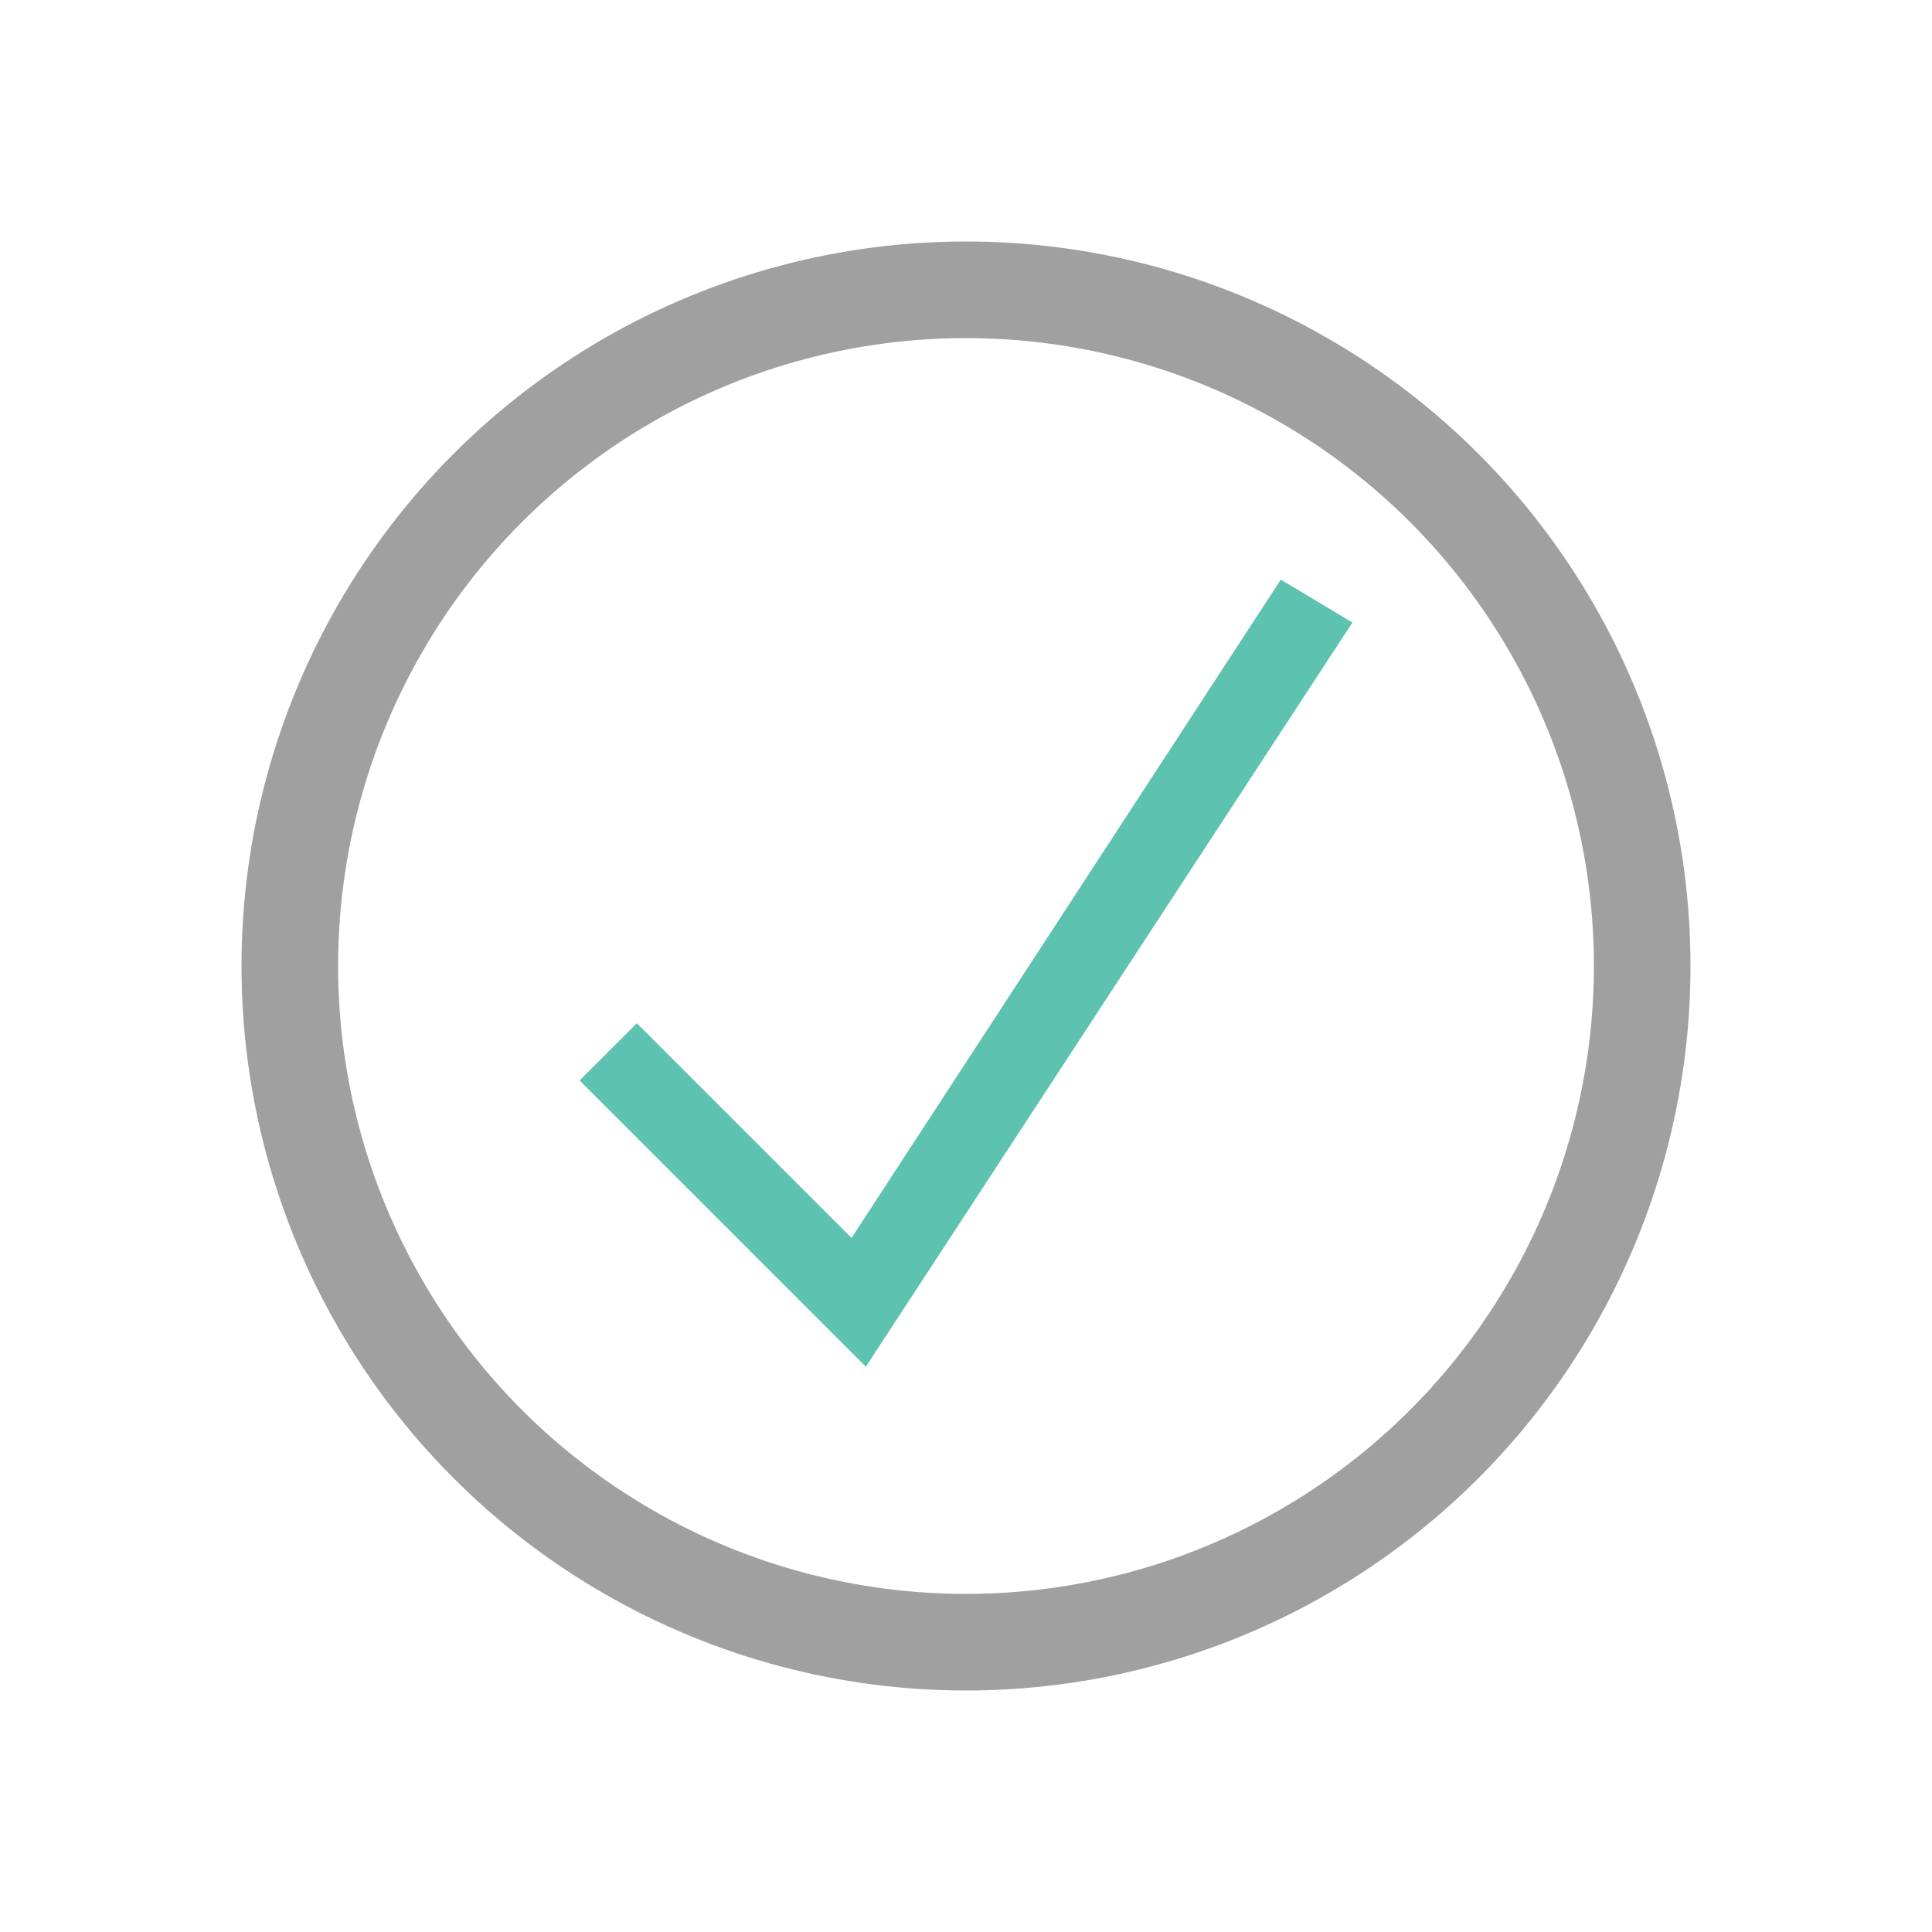 <svg width="40" height="40" viewBox="0 0 40 40" fill="none" xmlns="http://www.w3.org/2000/svg">
<circle cx="20" cy="20" r="14" stroke="#A0A0A0" stroke-width="2"/>
<path d="M26.518 12L17.63 25.63L13.185 21.185L12 22.37L17.926 28.296L28 12.889L26.518 12Z" fill="#5DC2AF"/>
</svg>

